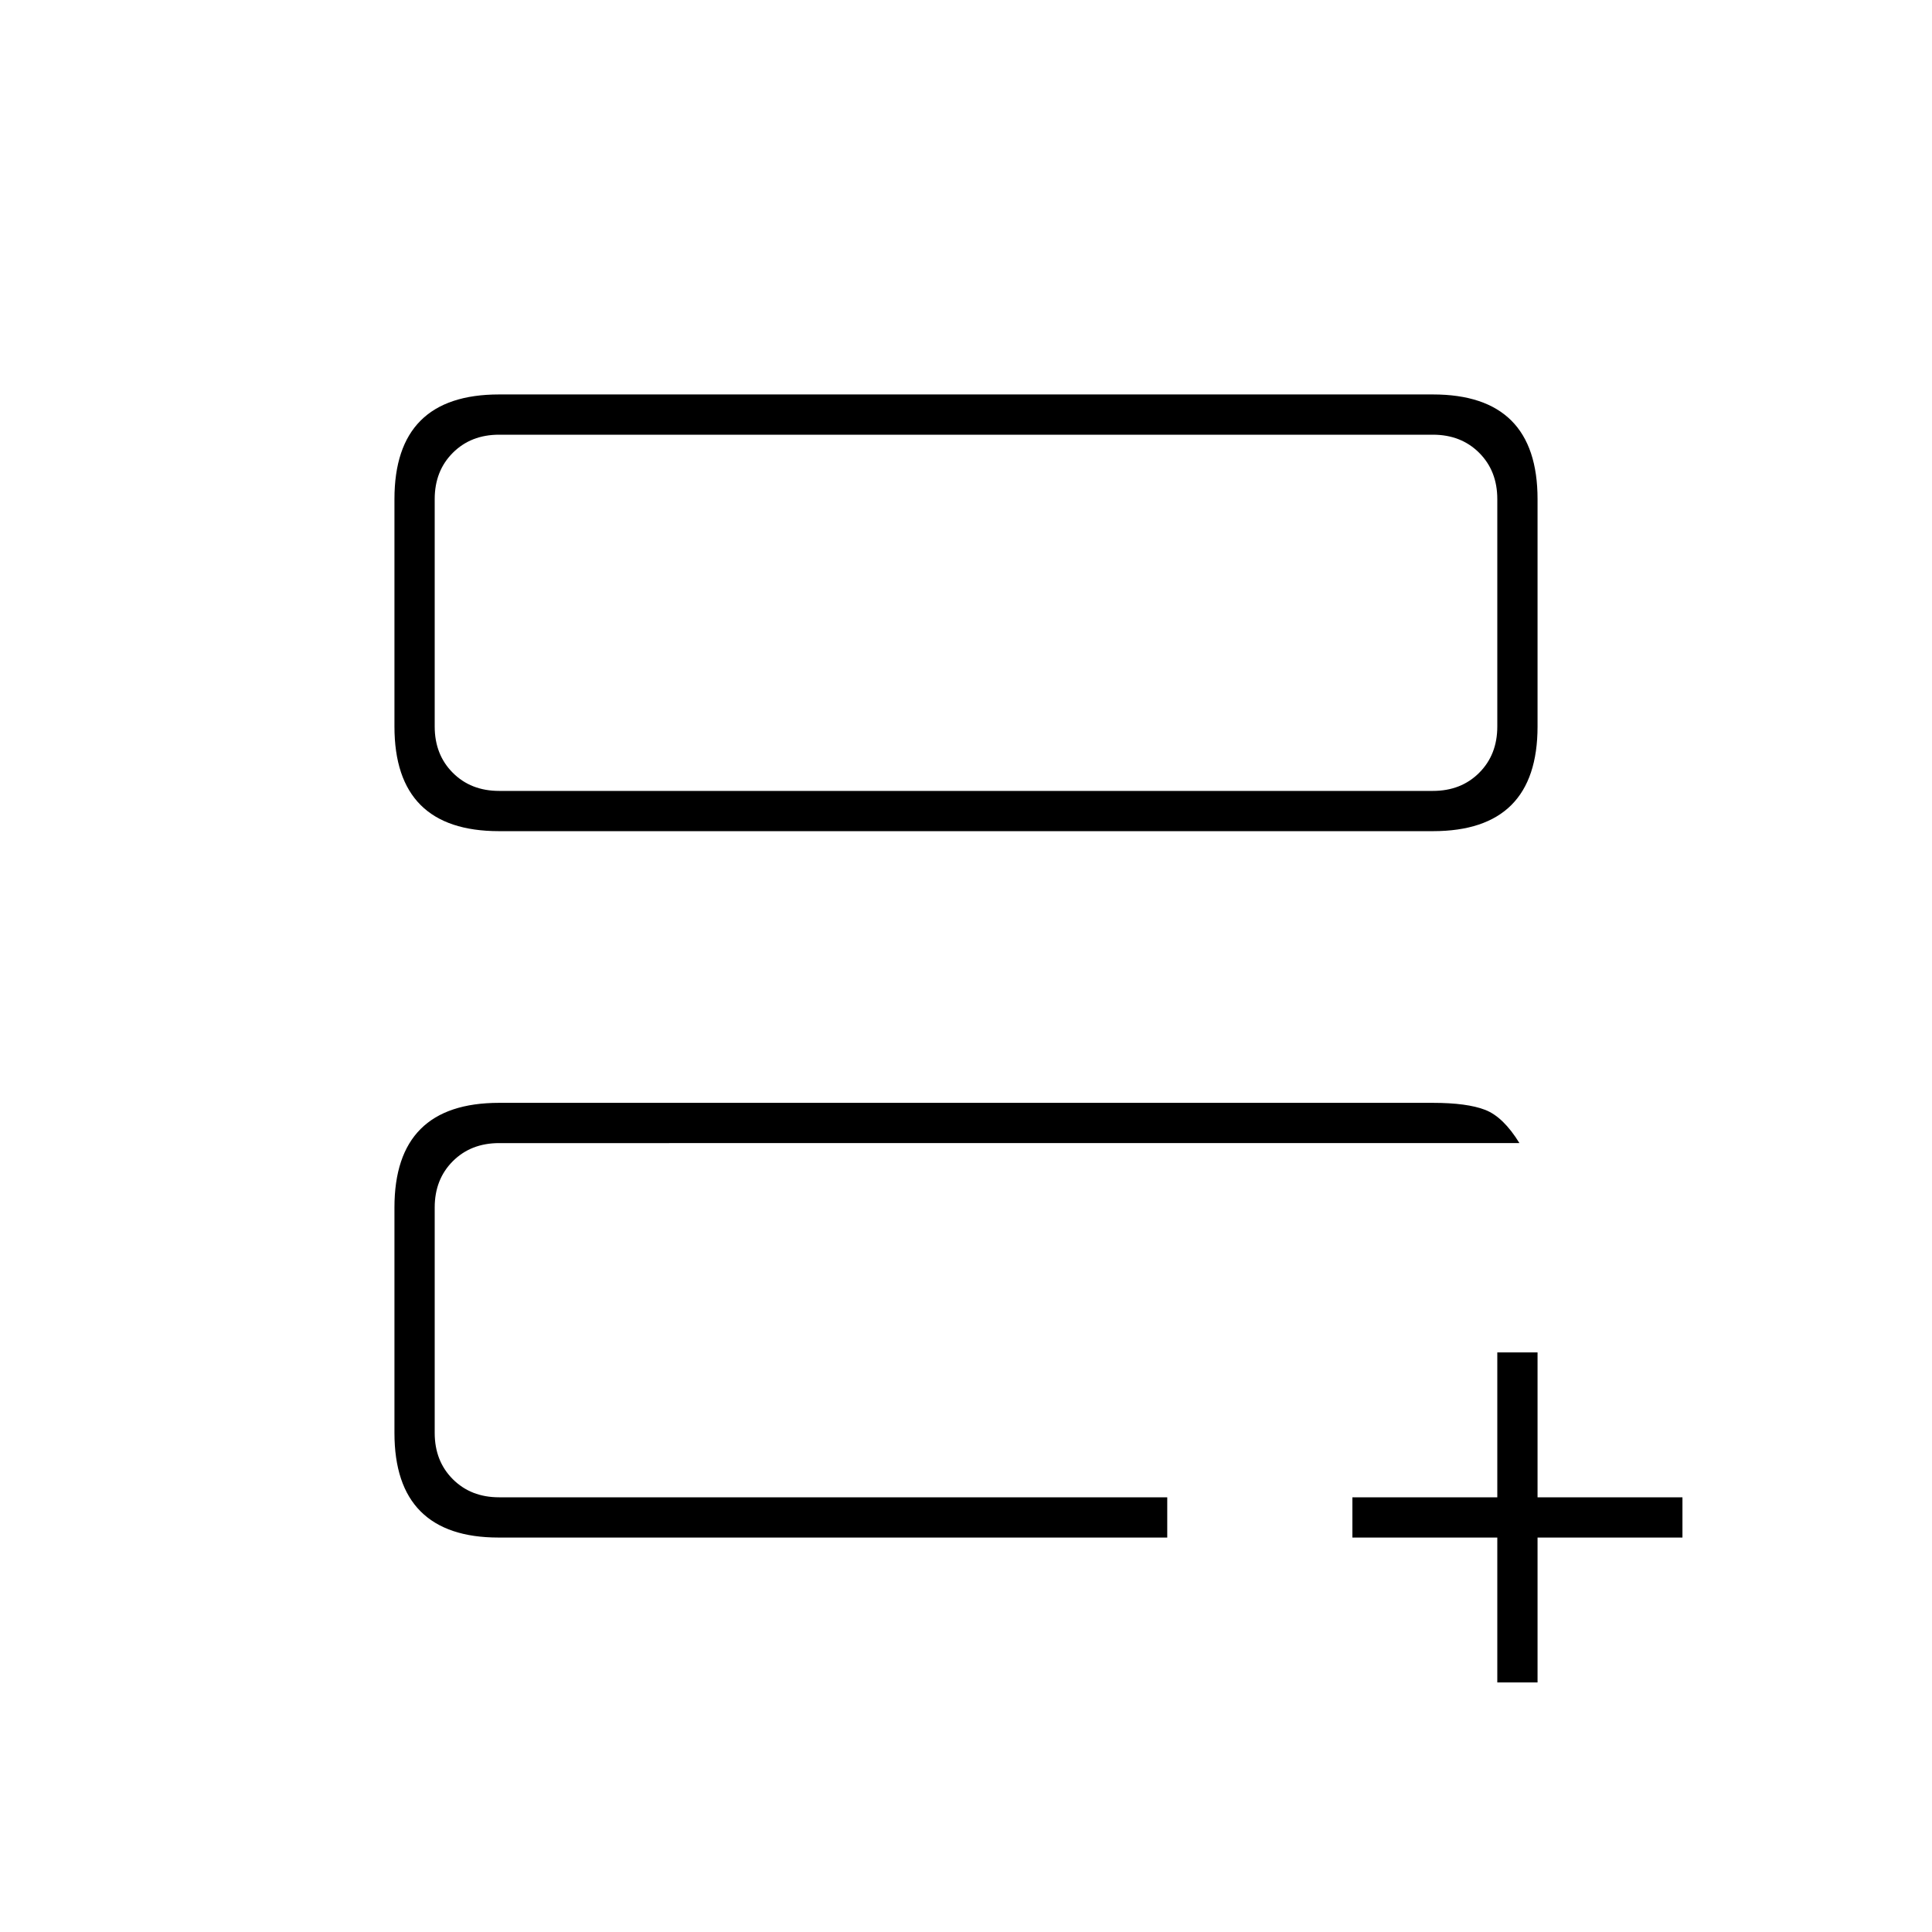 <svg xmlns="http://www.w3.org/2000/svg" height="20" viewBox="0 -960 960 960" width="20"><path d="M216-216v-176 13-1 164Zm31.7 20q-25.7 0-38.7-13-13-13-13-39v-112q0-26 13-39t39-13h464q17 0 26 3.5t17 16.5H248q-14 0-23 9t-9 23v112q0 14 9 23t23 9h332v20H247.7Zm.3-351q-26 0-39-13t-13-39v-113q0-26 13-39t39-13h464q26 0 39 13t13 39v113q0 26-13 39t-39 13H248Zm0-20h464q14 0 23-9t9-23v-113q0-14-9-23t-23-9H248q-14 0-23 9t-9 23v113q0 14 9 23t23 9Zm-32 0v-177 177Zm528 443v-72h-72v-20h72v-72h20v72h72v20h-72v72h-20Z"/></svg>